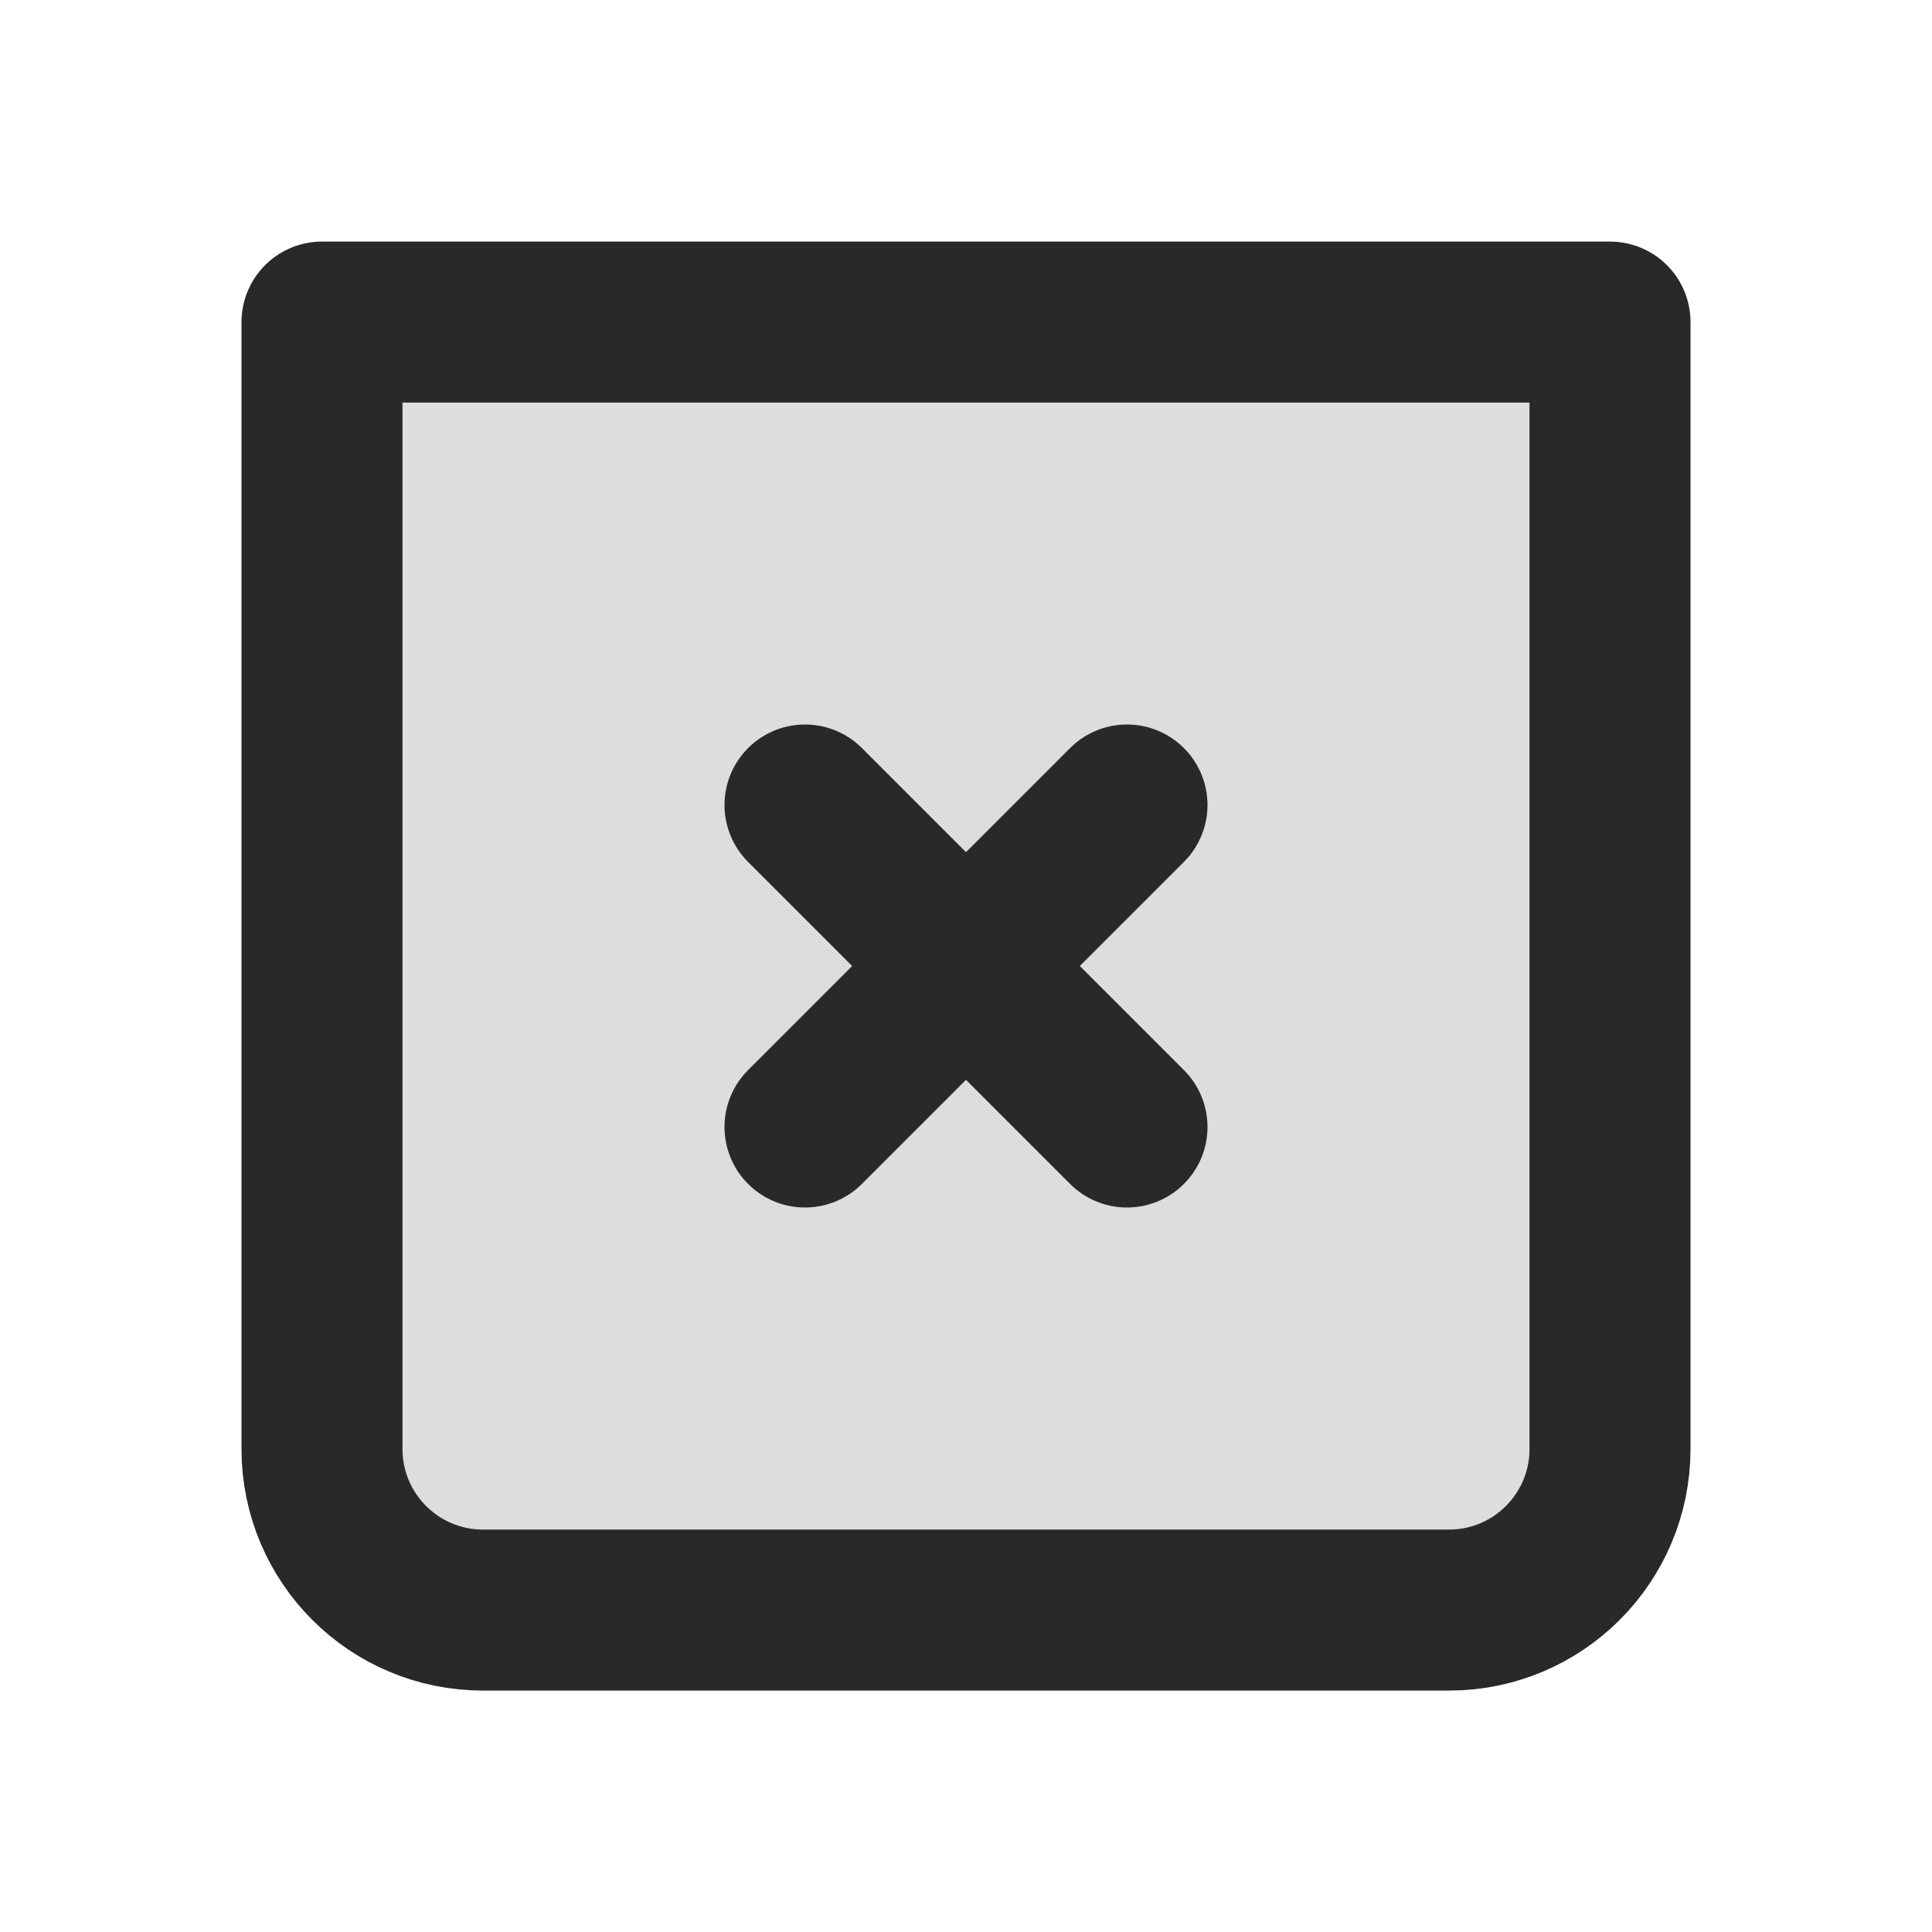 <svg width="24" height="24" viewBox="0 0 24 24" fill="none" xmlns="http://www.w3.org/2000/svg">
<path opacity="0.16" d="M4 4.001H20V18.001C20 19.105 19.105 20.001 18 20.001H6C4.895 20.001 4 19.105 4 18.001V4.001Z" fill="#292929"/>
<path d="M4 4.001H20V18.001C20 19.105 19.105 20.001 18 20.001H6C4.895 20.001 4 19.105 4 18.001V4.001Z" stroke="#292929" stroke-width="2" stroke-linecap="round" stroke-linejoin="round"/>
<path d="M14 10L10 14" stroke="#292929" stroke-width="2" stroke-linecap="round" stroke-linejoin="round"/>
<path d="M10 10L14 14" stroke="#292929" stroke-width="2" stroke-linecap="round" stroke-linejoin="round"/>
</svg>
